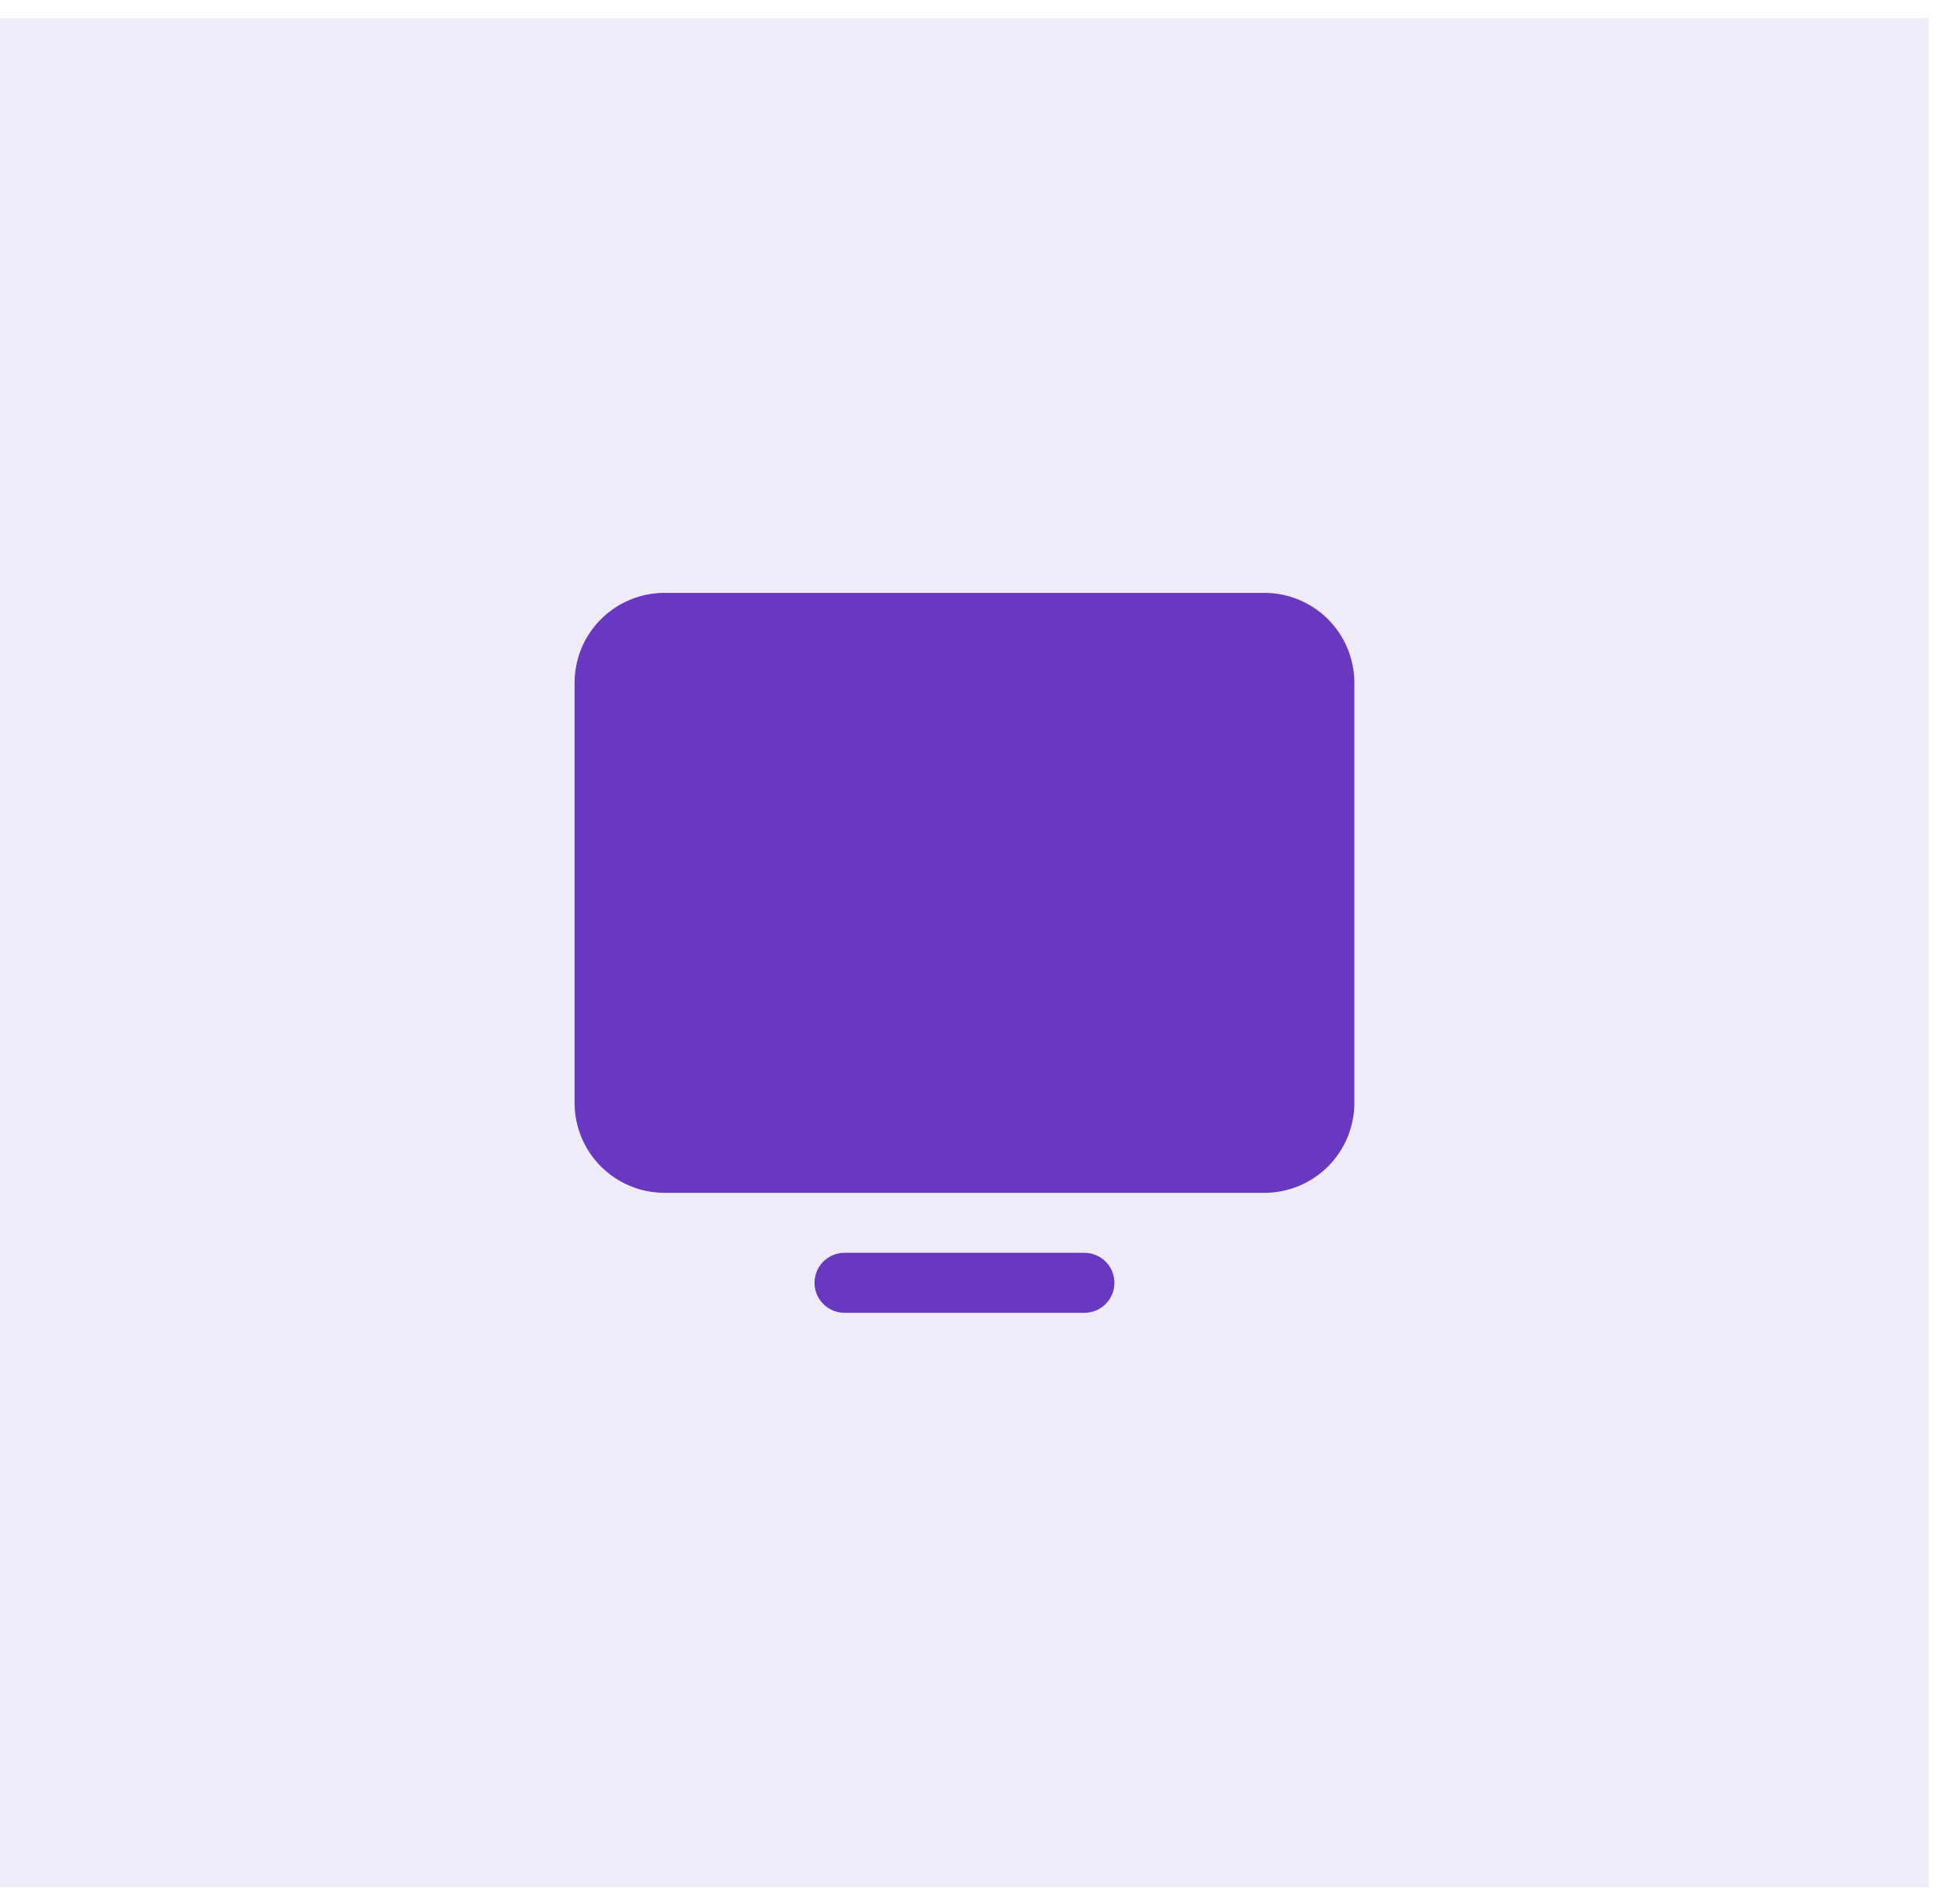 <svg width="58" height="56" viewBox="0 0 58 56" fill="none" xmlns="http://www.w3.org/2000/svg">
<rect width="57.075" height="55.3" transform="translate(0.003 0.54)" fill="#6938C1" fill-opacity="0.1"/>
<path d="M40.078 20.203V32.627C40.078 33.334 39.797 34.011 39.298 34.51C38.798 35.01 38.121 35.29 37.415 35.29H19.665C18.959 35.29 18.282 35.01 17.782 34.51C17.283 34.011 17.003 33.334 17.003 32.627V20.203C17.003 19.496 17.283 18.819 17.782 18.32C18.282 17.821 18.959 17.54 19.665 17.54H37.415C38.121 17.54 38.798 17.821 39.298 18.32C39.797 18.819 40.078 19.496 40.078 20.203ZM32.09 37.065H24.99C24.755 37.065 24.529 37.158 24.363 37.325C24.196 37.491 24.103 37.717 24.103 37.953C24.103 38.188 24.196 38.414 24.363 38.58C24.529 38.746 24.755 38.84 24.99 38.84H32.09C32.326 38.84 32.551 38.746 32.718 38.58C32.884 38.414 32.978 38.188 32.978 37.953C32.978 37.717 32.884 37.491 32.718 37.325C32.551 37.158 32.326 37.065 32.09 37.065Z" fill="#6938C1"/>
</svg>
